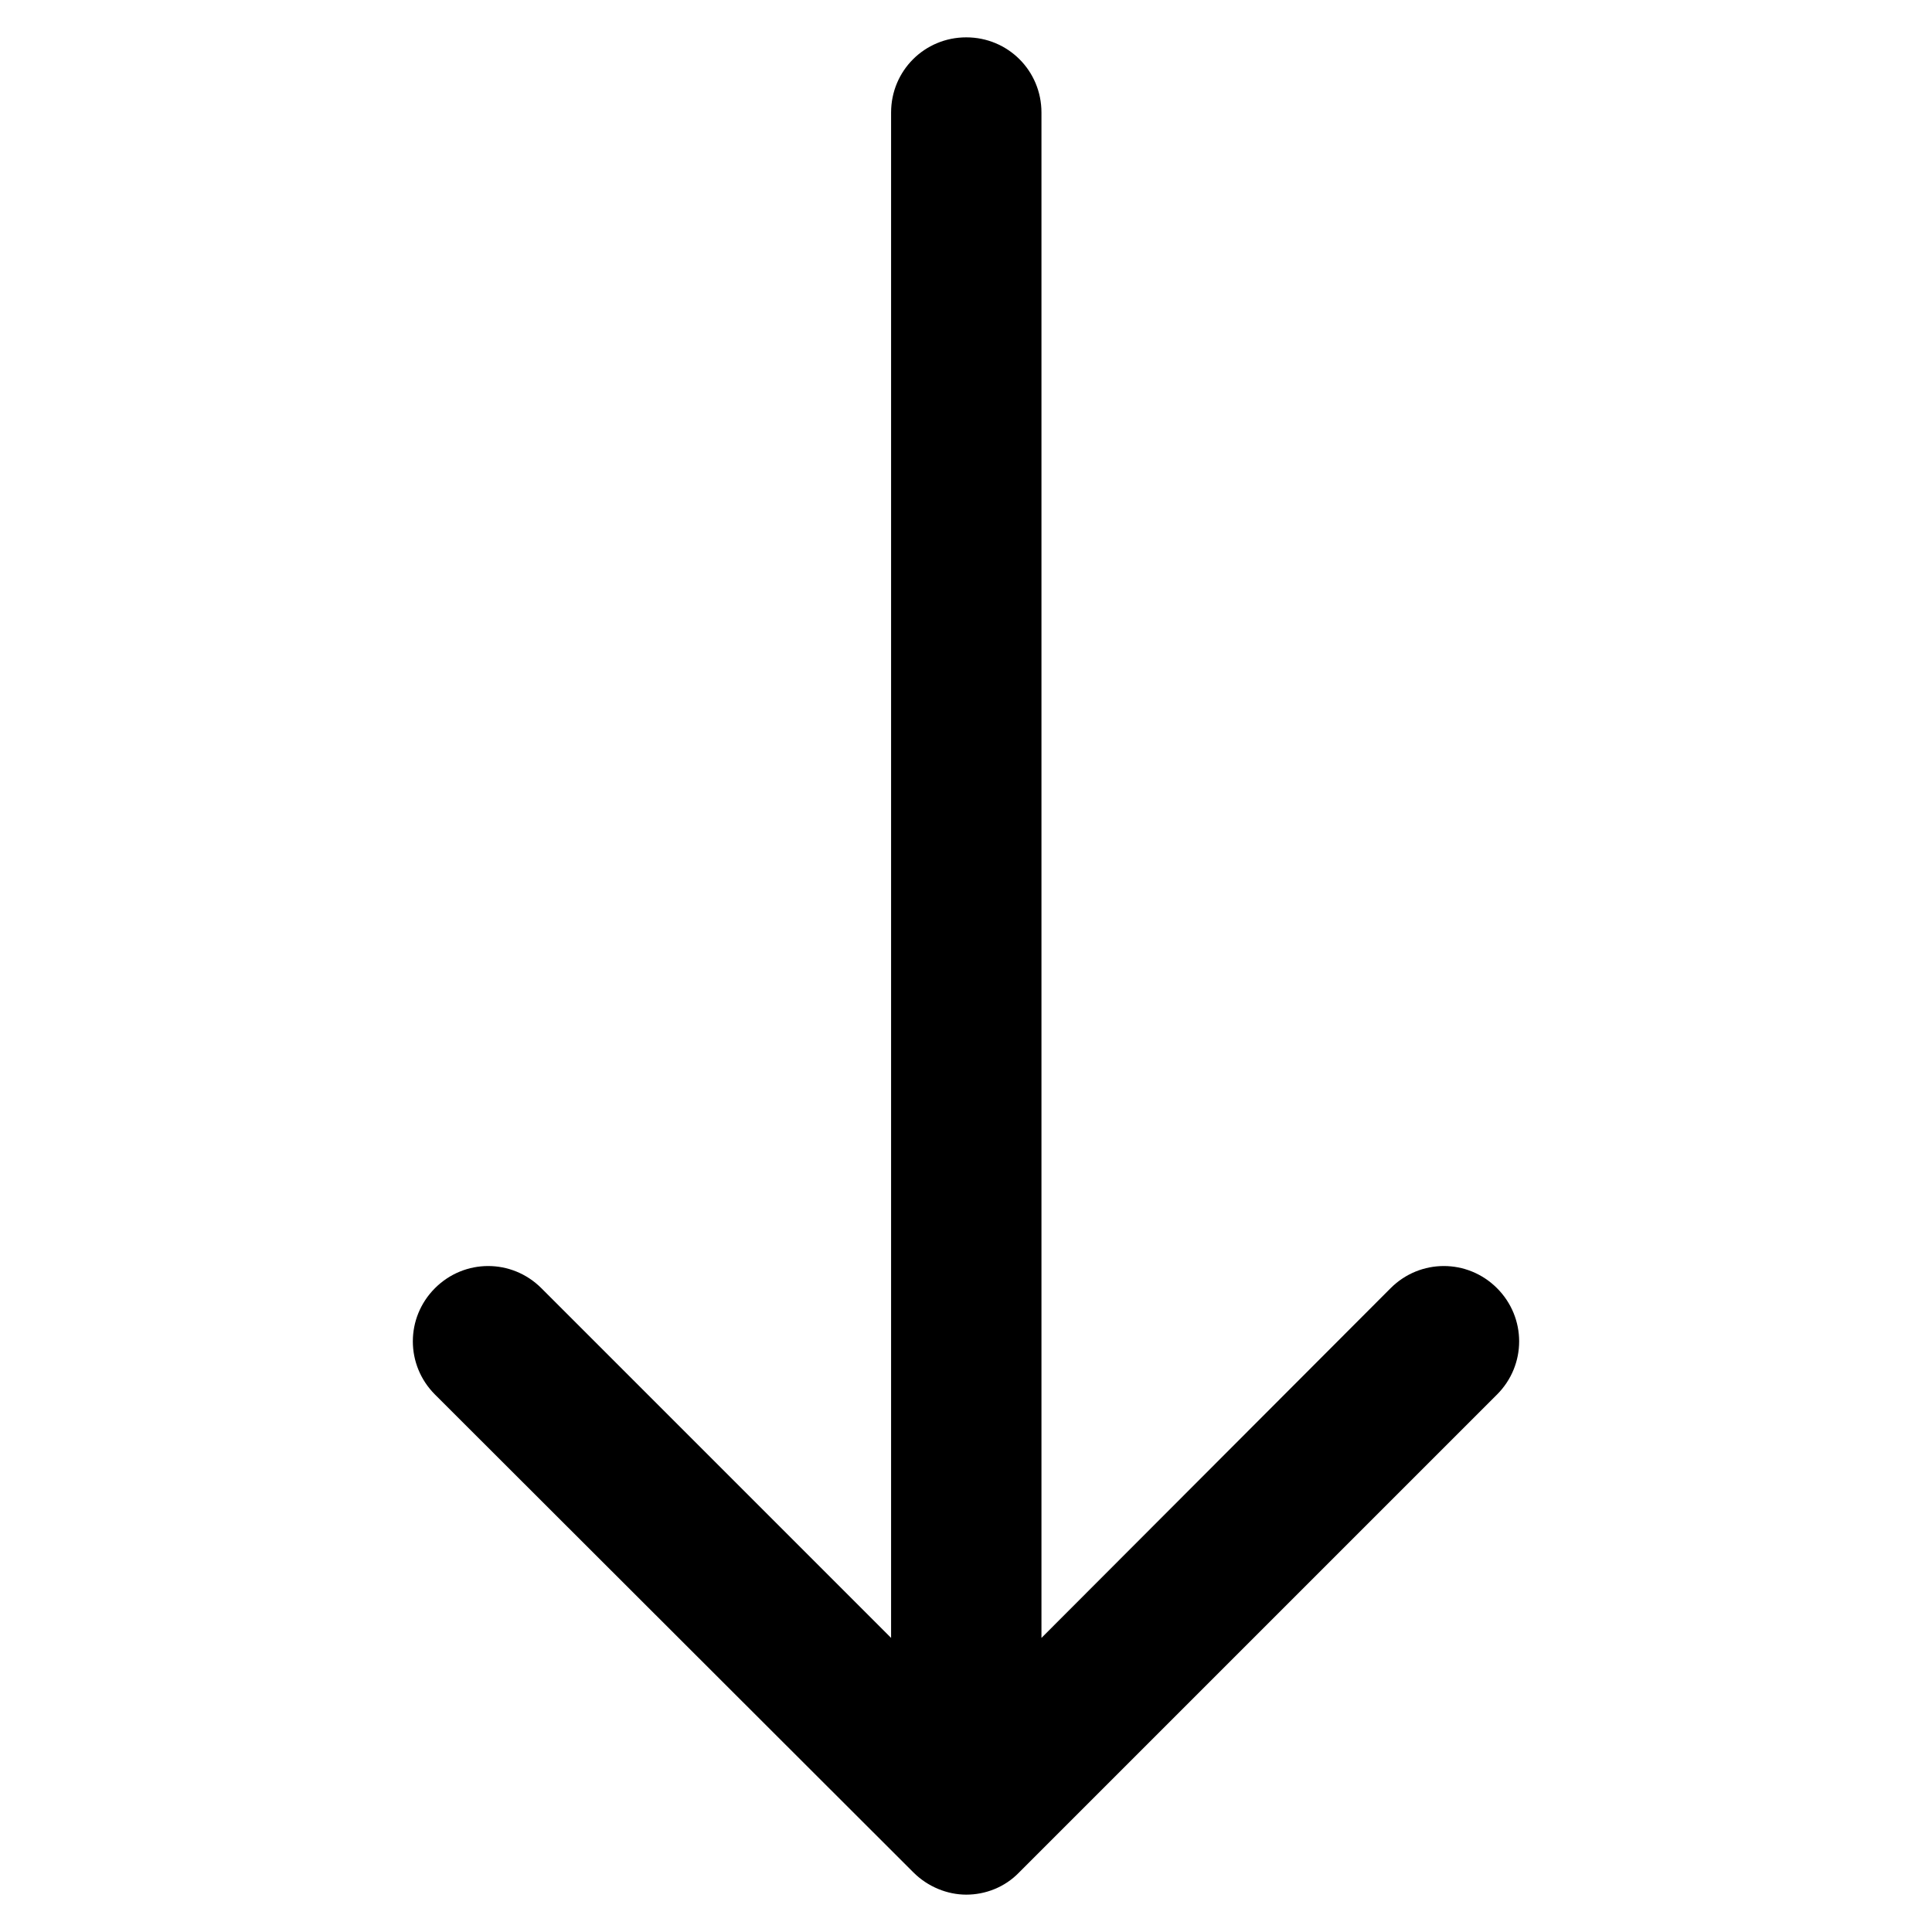 <?xml version="1.0" encoding="UTF-8" standalone="no"?>
<svg
   xmlns:dc="http://purl.org/dc/elements/1.1/"
   xmlns:cc="http://creativecommons.org/ns#"
   xmlns:rdf="http://www.w3.org/1999/02/22-rdf-syntax-ns#"
   xmlns:svg="http://www.w3.org/2000/svg"
   xmlns="http://www.w3.org/2000/svg"
   xmlns:sodipodi="http://sodipodi.sourceforge.net/DTD/sodipodi-0.dtd"
   xmlns:inkscape="http://www.inkscape.org/namespaces/inkscape"
   version="1.1"
   id="Capa_1"
   x="0px"
   y="0px"
   viewBox="0 0 471.2 471.2"
   style="enable-background:new 0 0 471.2 471.2;"
   xml:space="preserve"
   sodipodi:docname="net-down-symbolic.svg"
   inkscape:version="1.0.1 (3bc2e813f5, 2020-09-07)"><defs
   id="defs43" /><sodipodi:namedview
   pagecolor="#ffffff"
   bordercolor="#666666"
   borderopacity="1"
   objecttolerance="10"
   gridtolerance="10"
   guidetolerance="10"
   inkscape:pageopacity="0"
   inkscape:pageshadow="2"
   inkscape:window-width="1600"
   inkscape:window-height="830"
   id="namedview41"
   showgrid="false"
   inkscape:zoom="1.0174414"
   inkscape:cx="56.347736"
   inkscape:cy="223.79724"
   inkscape:window-x="0"
   inkscape:window-y="0"
   inkscape:window-maximized="1"
   inkscape:current-layer="g6" />
<g
   id="g8">
	<g
   id="g6">
		
		
	<path
   d="m 222.764,456.657 c 3.531,3.531 8.285,5.433 12.903,5.433 4.618,0 9.372,-1.766 12.903,-5.433 L 365.11,340.118 c 7.199,-7.199 7.199,-18.744 0,-25.943 -7.199,-7.199 -18.744,-7.199 -25.943,0 l -85.163,85.299 V 27.447 c 0,-10.187 -8.15,-18.337 -18.337,-18.337 -10.187,0 -18.337,8.15 -18.337,18.337 V 399.474 l -85.299,-85.299 c -7.199,-7.199 -18.744,-7.199 -25.943,0 -7.199,7.199 -7.199,18.744 0,25.943 z"
   id="path4"
   style="stroke-width:1.358" /></g>
</g>
<g
   id="g10">
</g>
<g
   id="g12">
</g>
<g
   id="g14">
</g>
<g
   id="g16">
</g>
<g
   id="g18">
</g>
<g
   id="g20">
</g>
<g
   id="g22">
</g>
<g
   id="g24">
</g>
<g
   id="g26">
</g>
<g
   id="g28">
</g>
<g
   id="g30">
</g>
<g
   id="g32">
</g>
<g
   id="g34">
</g>
<g
   id="g36">
</g>
<g
   id="g38">
</g>
</svg>
